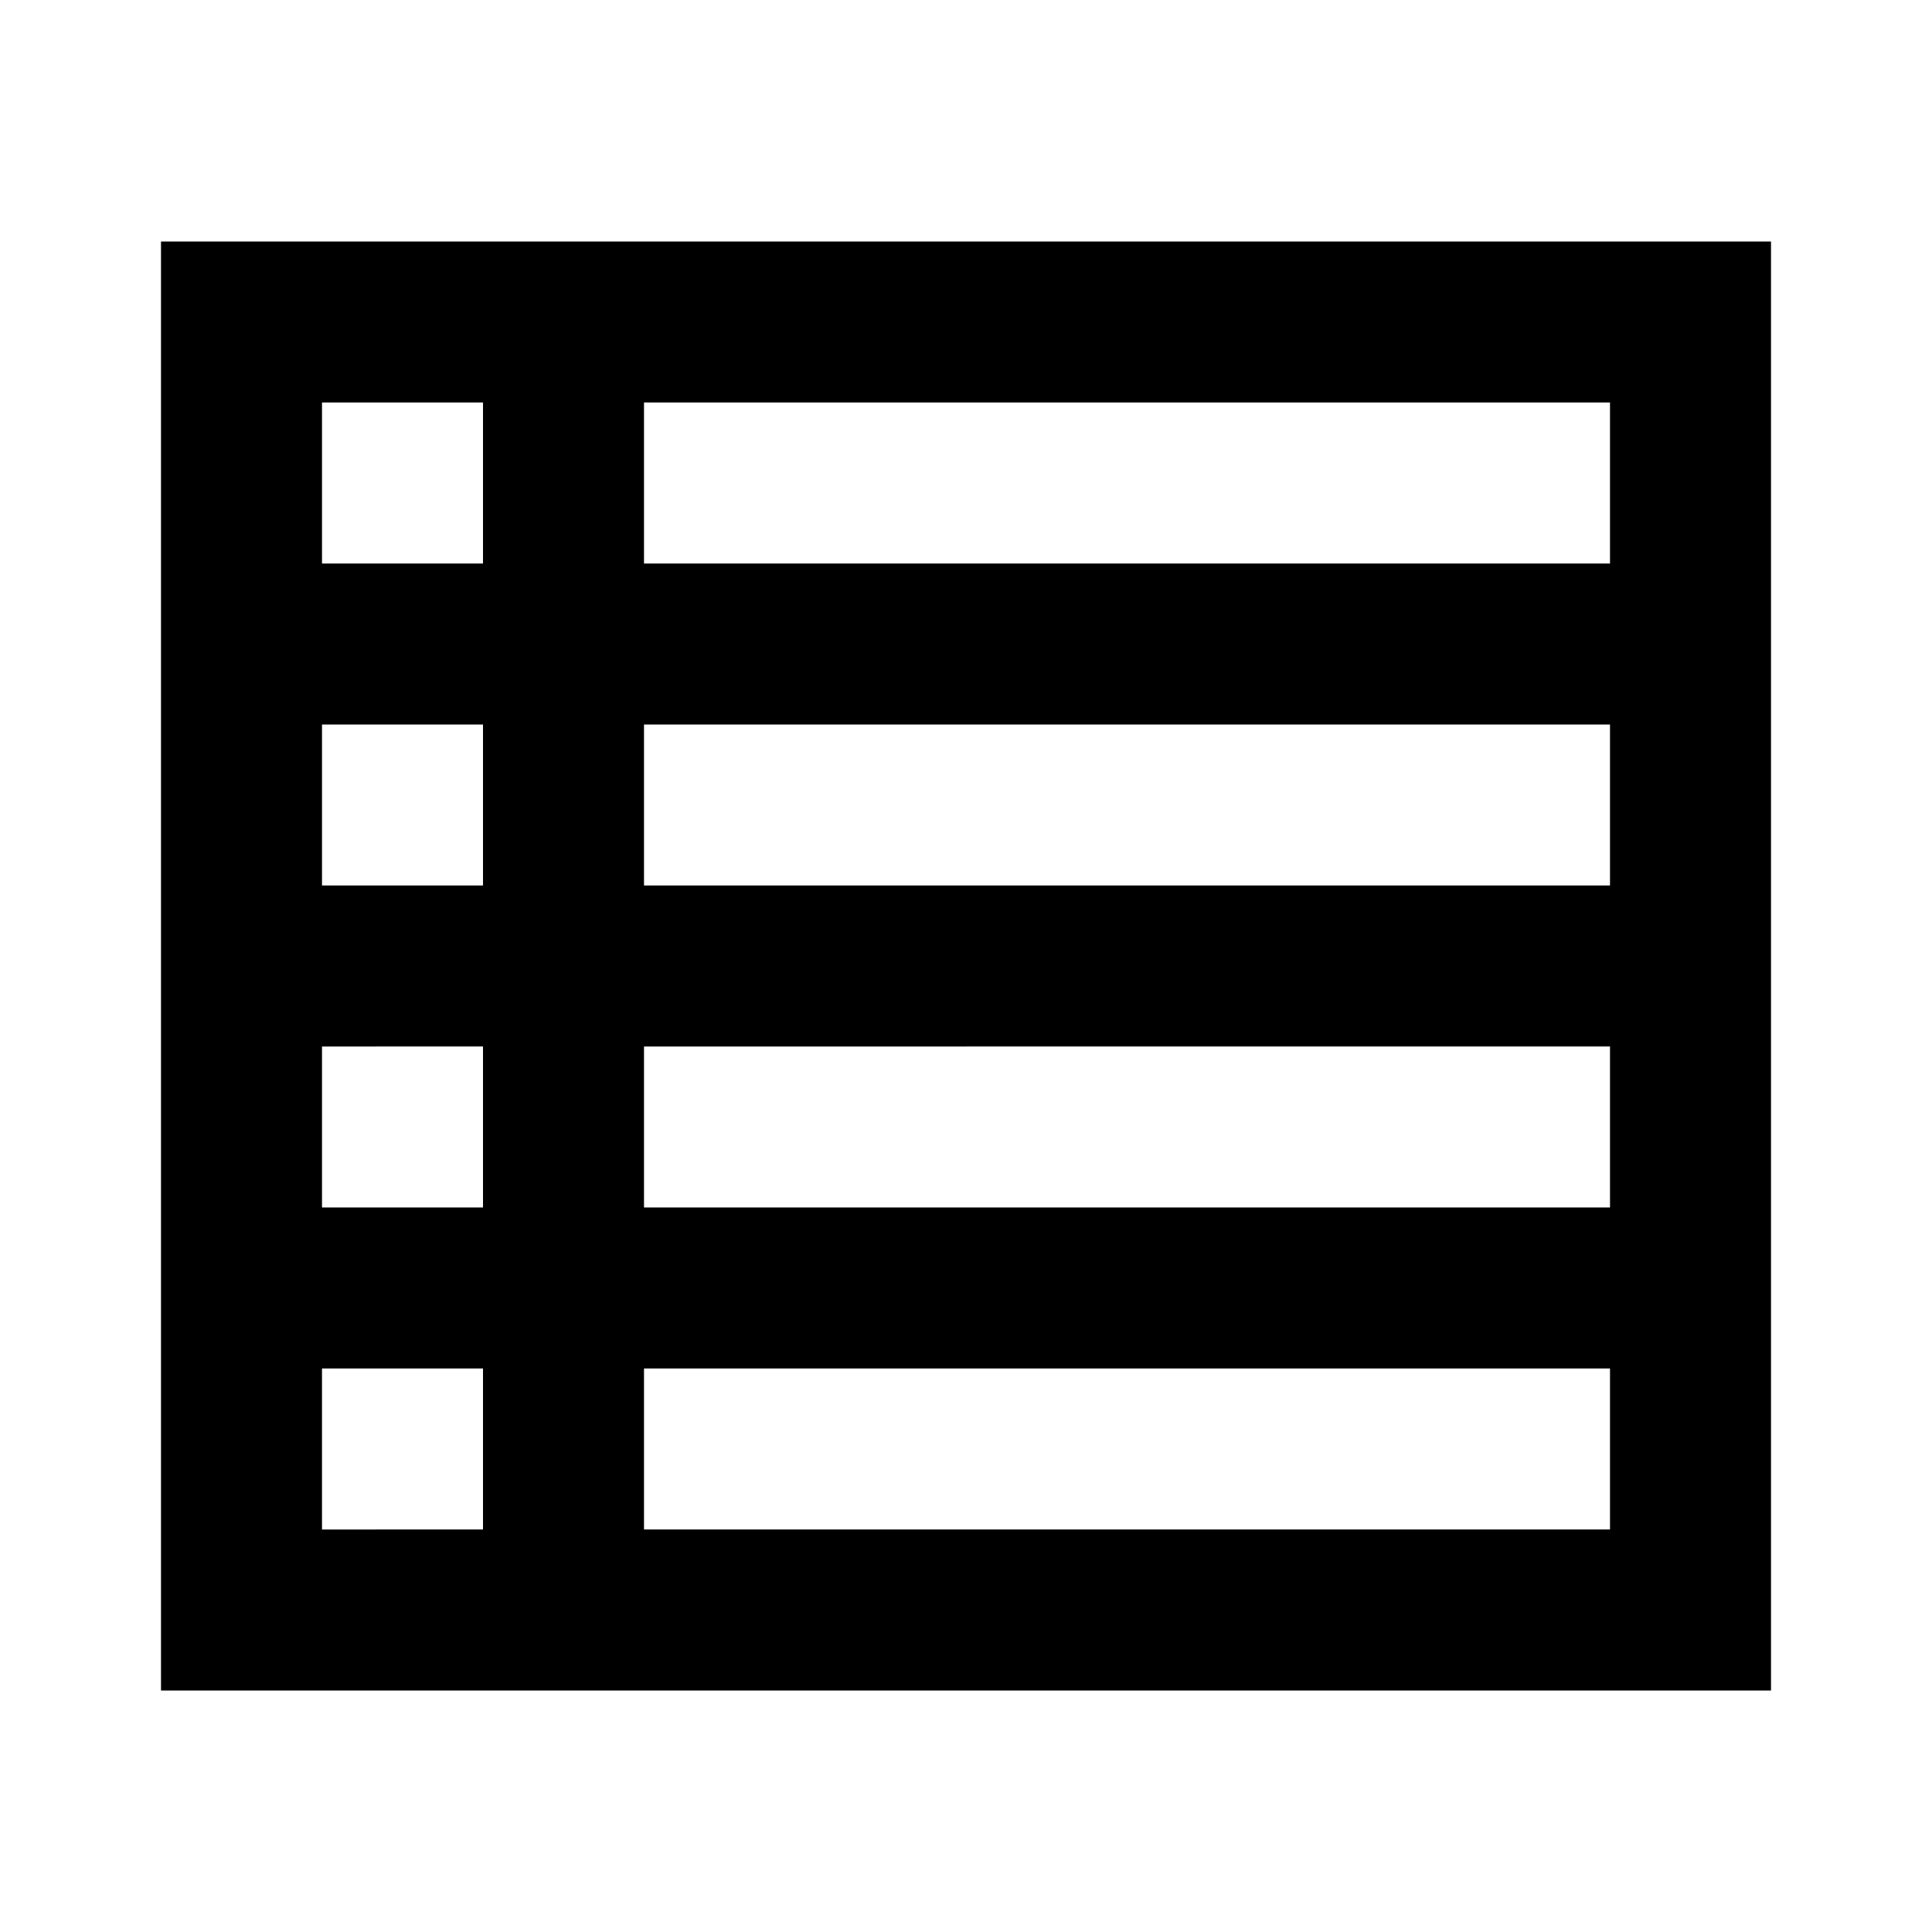 <svg id="Layer_1" data-name="Layer 1" xmlns="http://www.w3.org/2000/svg" viewBox="0 0 24 24"><title>View Day</title><path d="M2,21H22V3H2Zm2-4H6v2H4Zm4-6V9H20v2Zm12,2v2H8V13ZM6,11H4V9H6Zm0,2v2H4V13Zm2,6V17H20v2ZM20,7H8V5H20ZM6,5V7H4V5Z"/></svg>